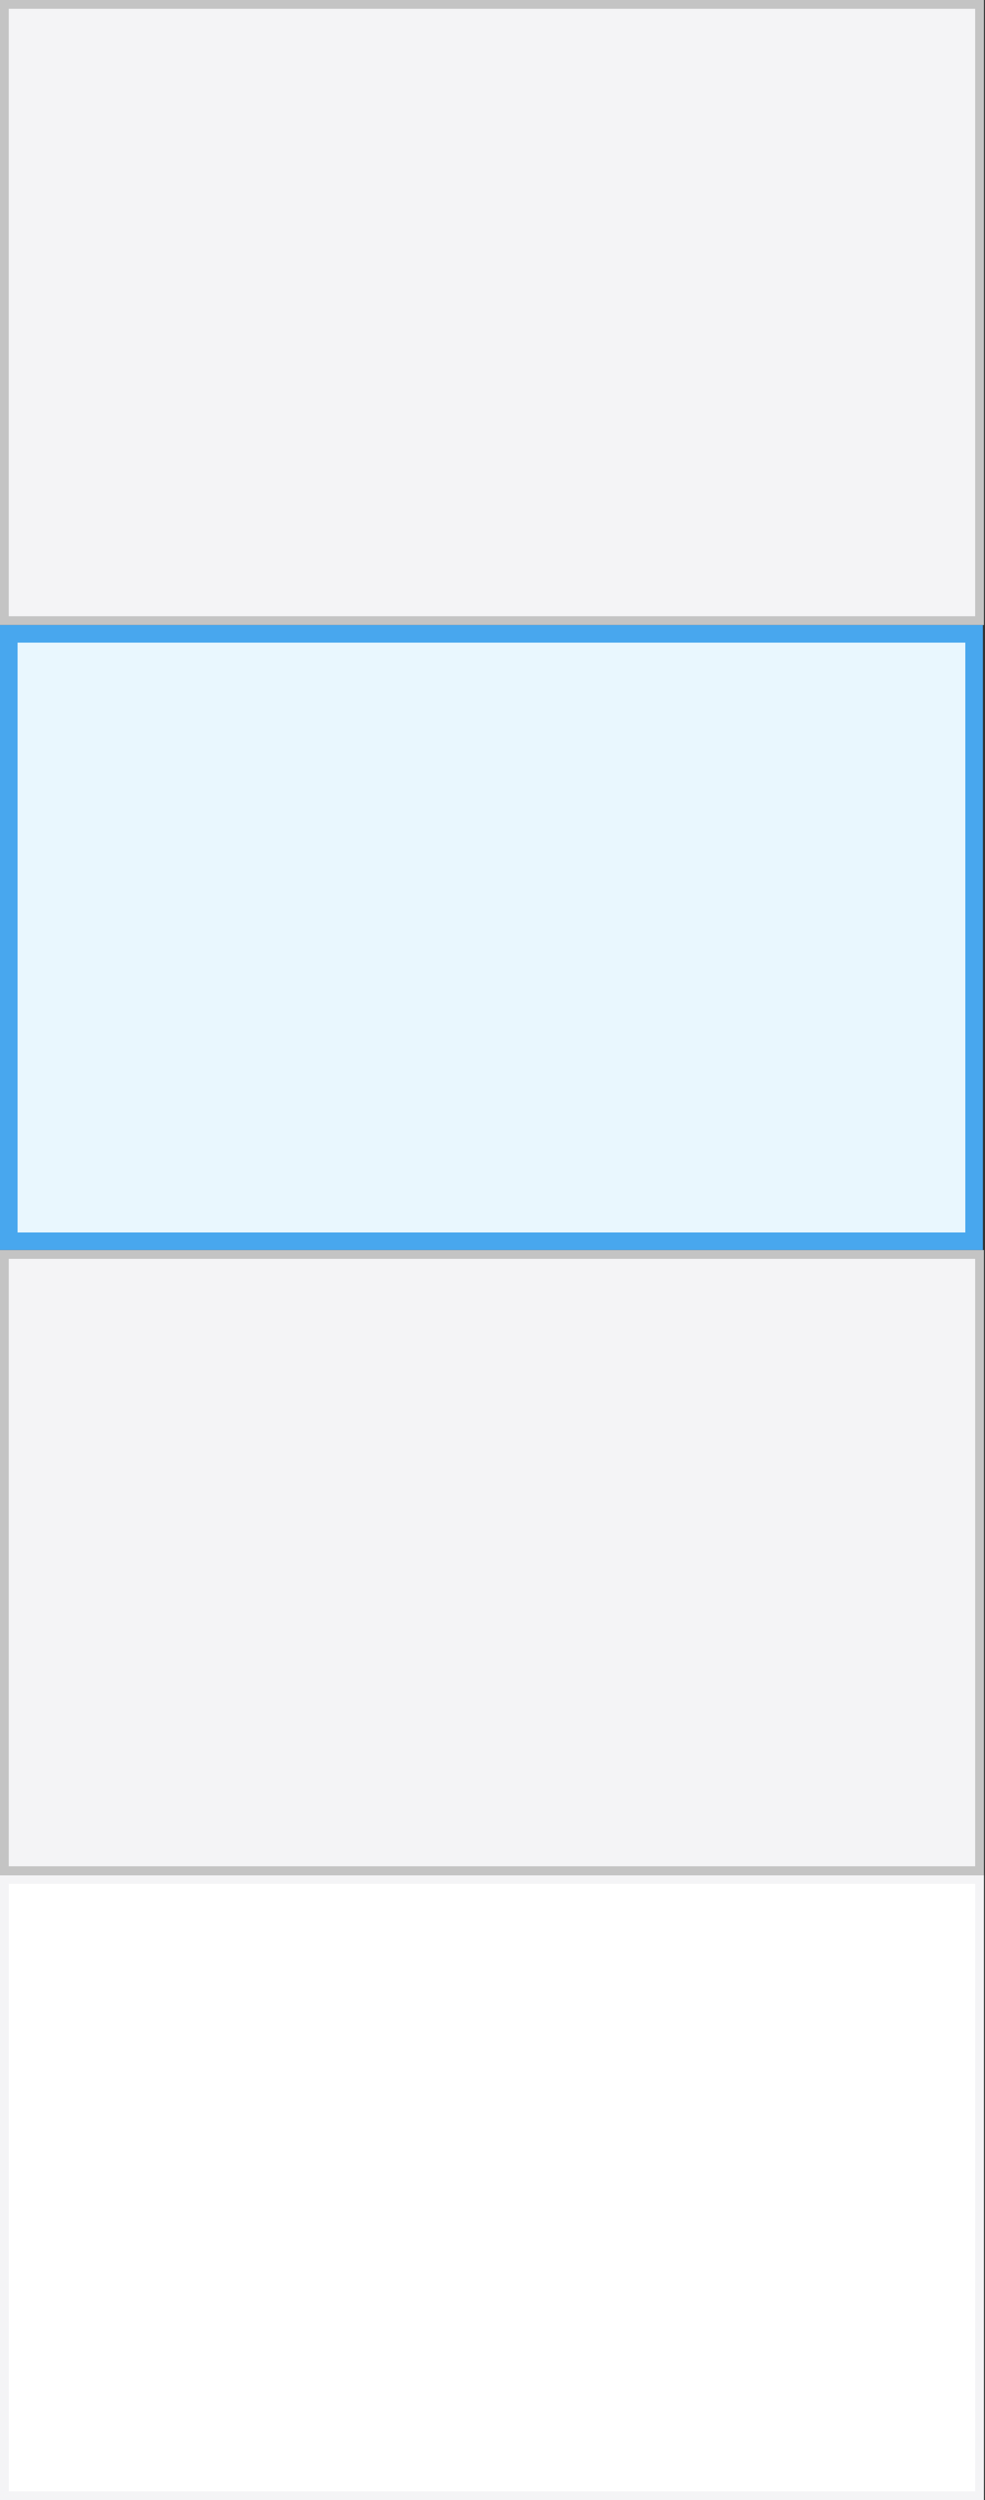 <svg height="284" width="112" xmlns="http://www.w3.org/2000/svg"><rect width="100%" height="100%" fill="#333333" stroke="none"/><rect fill="#f4f4f6" height="70" stroke="#c4c4c4" width="99%" x=".5" y=".5"/><rect fill="#e9f7fe" height="69" stroke="#48a7ee" stroke-width="2" width="98%" x="1" y="72"/><rect fill="#f4f4f6" height="70" stroke="#c4c4c4" width="99%" x=".5" y="142.5"/><rect fill="#fff" height="70" stroke="#f4f4f6" width="99%" x=".5" y="213.5"/></svg>